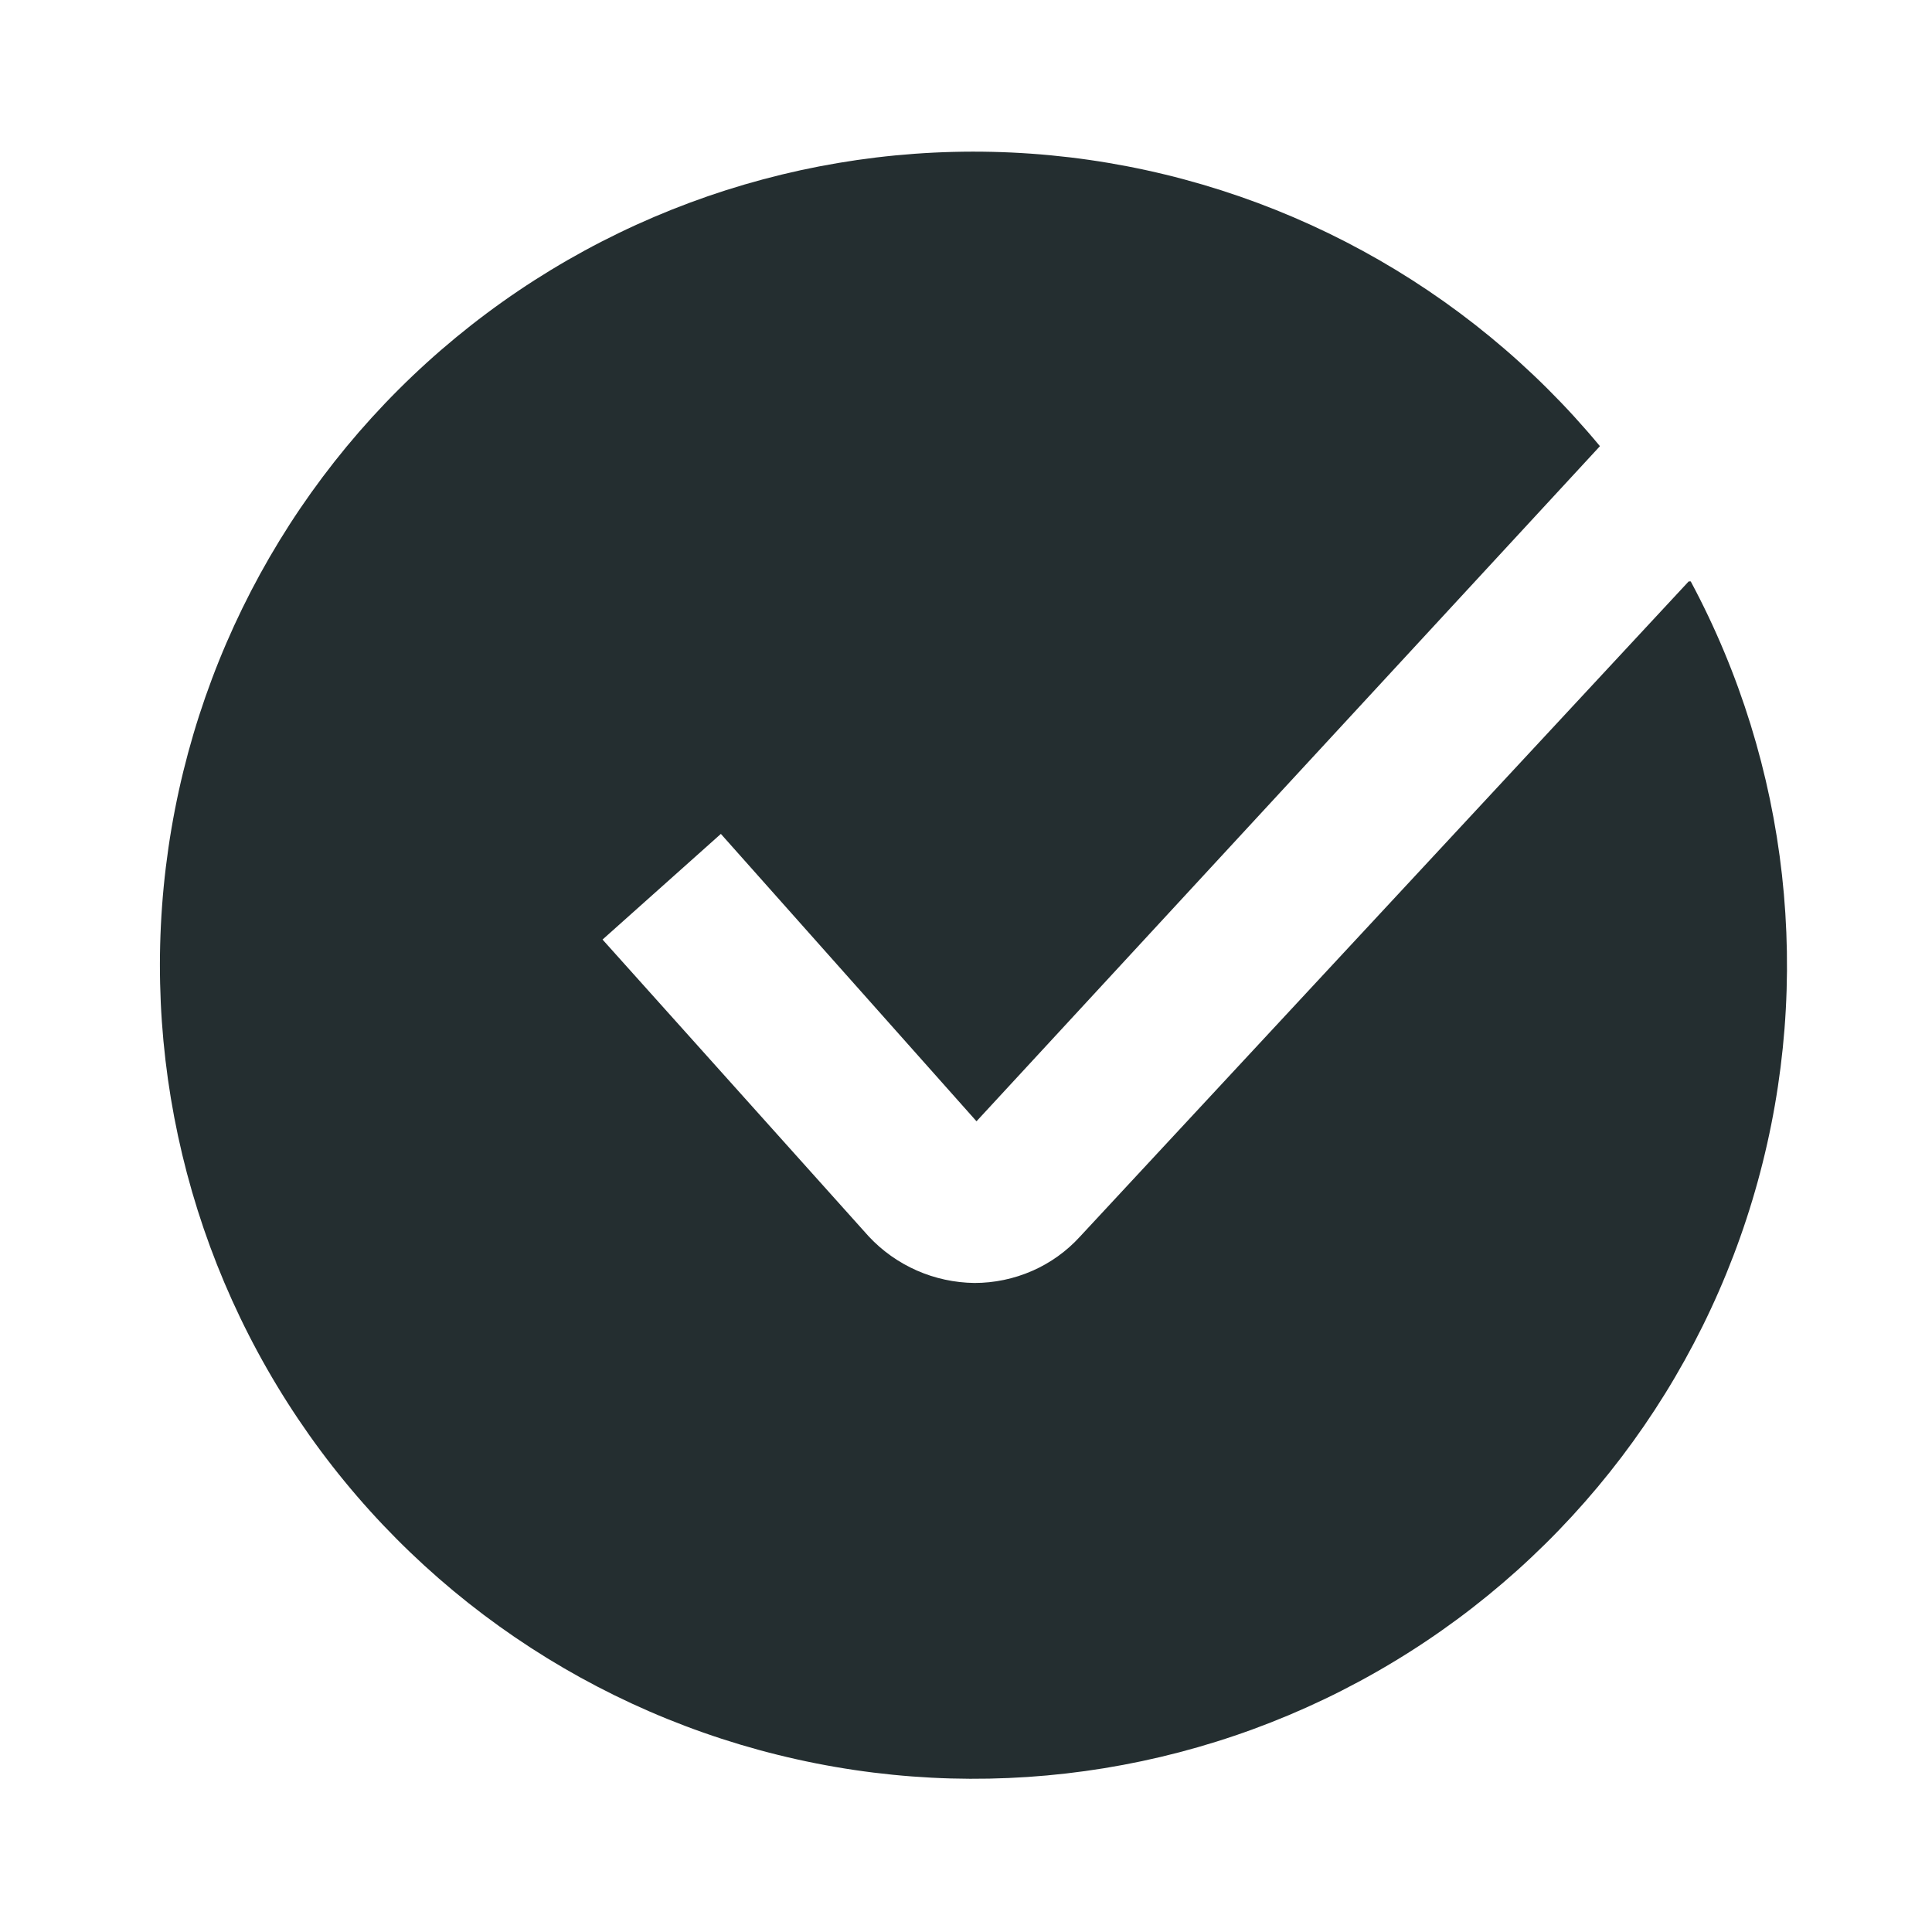 <svg width="16" height="16" viewBox="0 0 16 16" fill="none" xmlns="http://www.w3.org/2000/svg">
<path d="M13.985 4.815L8.945 10.24C8.834 10.362 8.699 10.459 8.548 10.525C8.397 10.591 8.234 10.625 8.07 10.625C7.906 10.623 7.743 10.588 7.593 10.522C7.443 10.456 7.307 10.36 7.195 10.24L4.99 7.781L5.97 6.906L8.087 9.286L13.25 3.695C12.147 2.364 10.575 1.508 8.859 1.303C7.142 1.099 5.413 1.562 4.029 2.596C2.644 3.631 1.71 5.158 1.42 6.862C1.13 8.566 1.505 10.316 2.469 11.751C3.433 13.186 4.912 14.195 6.599 14.57C8.286 14.946 10.053 14.658 11.534 13.767C13.015 12.877 14.098 11.451 14.557 9.784C15.016 8.118 14.818 6.339 14.002 4.815H13.985Z" fill="#242E30"/>
</svg>
